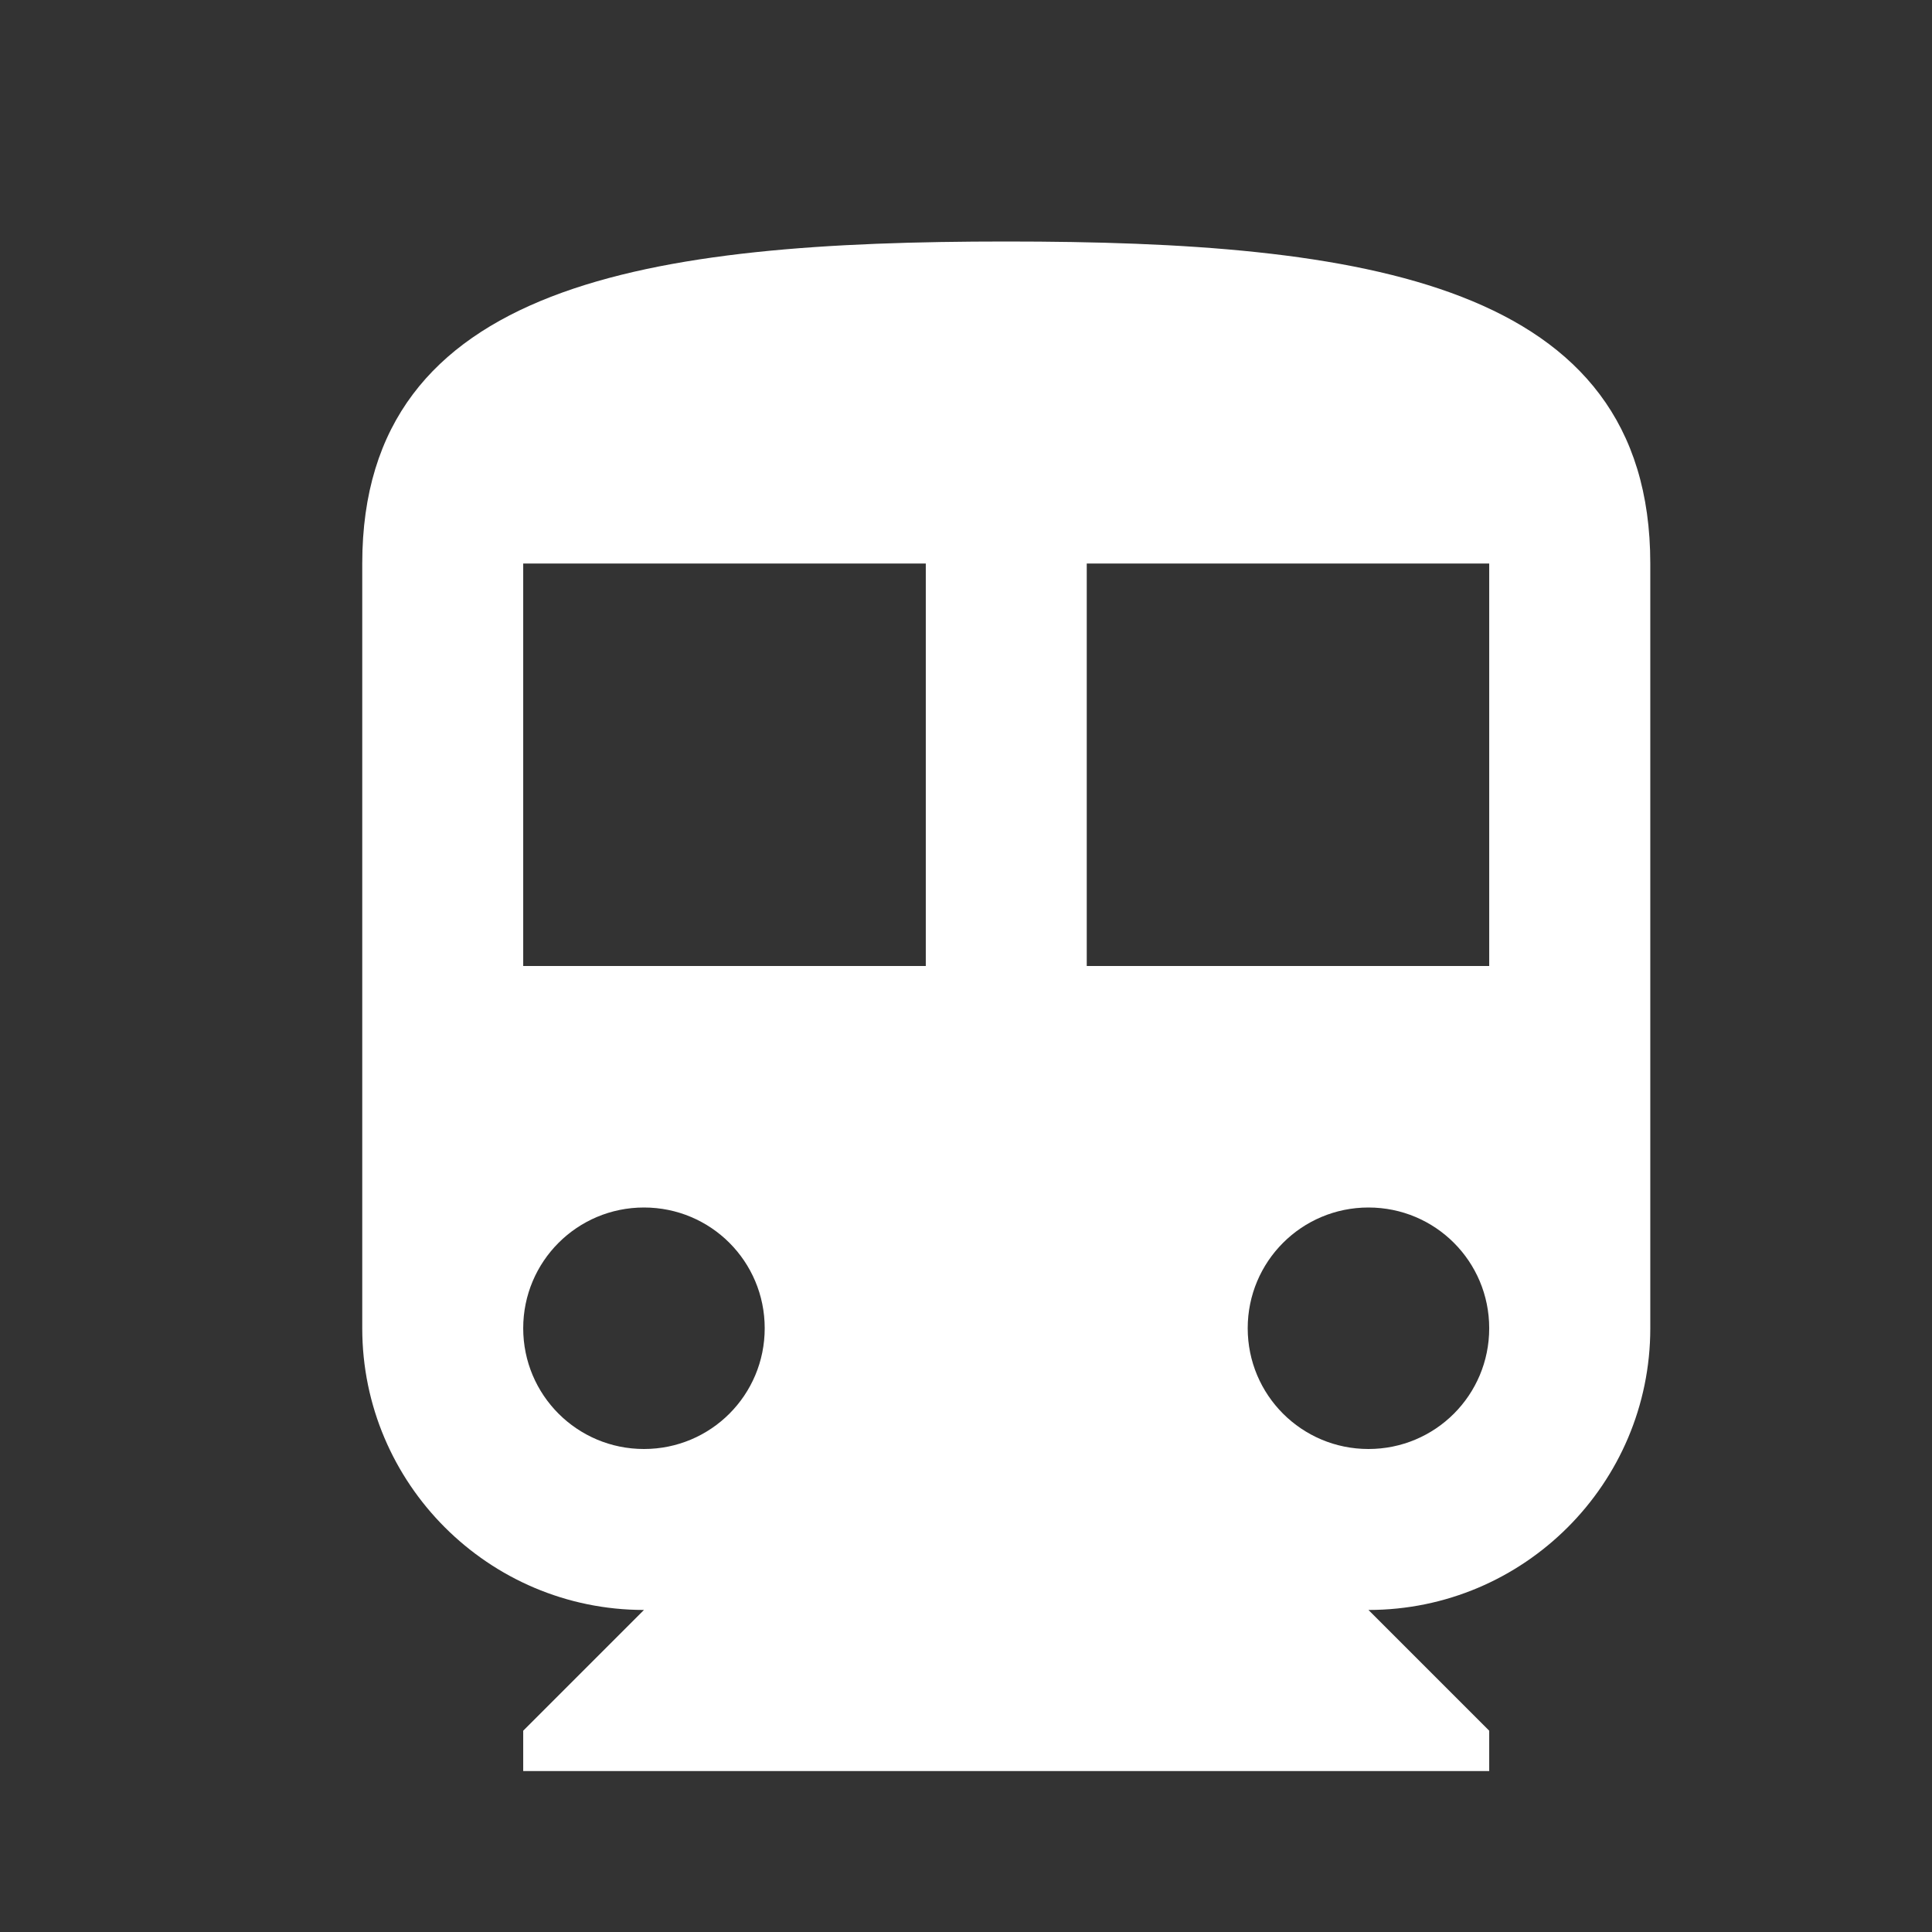 <svg width="16" height="16" viewBox="0 0 16 16" xmlns="http://www.w3.org/2000/svg"><rect x="0" y="0" width="16" height="16" fill="#333333" stroke="none"/><path d="M8.333 2C5.387 2 3 2.333 3 4.667V11c0 1.287 1.047 2.333 2.333 2.333l-1 1v.334h8v-.334l-1-1c1.287 0 2.334-1.046 2.334-2.333V4.667C13.667 2.333 11.28 2 8.333 2zm-3 10c-.553 0-1-.447-1-1 0-.553.447-1 1-1 .554 0 1 .447 1 1 0 .553-.446 1-1 1zm2.334-4H4.333V4.667h3.334V8zm3.666 4c-.553 0-1-.447-1-1 0-.553.447-1 1-1 .554 0 1 .447 1 1 0 .553-.446 1-1 1zm1-4H9V4.667h3.333V8z" fill="#FFF" fill-rule="evenodd"/></svg>
